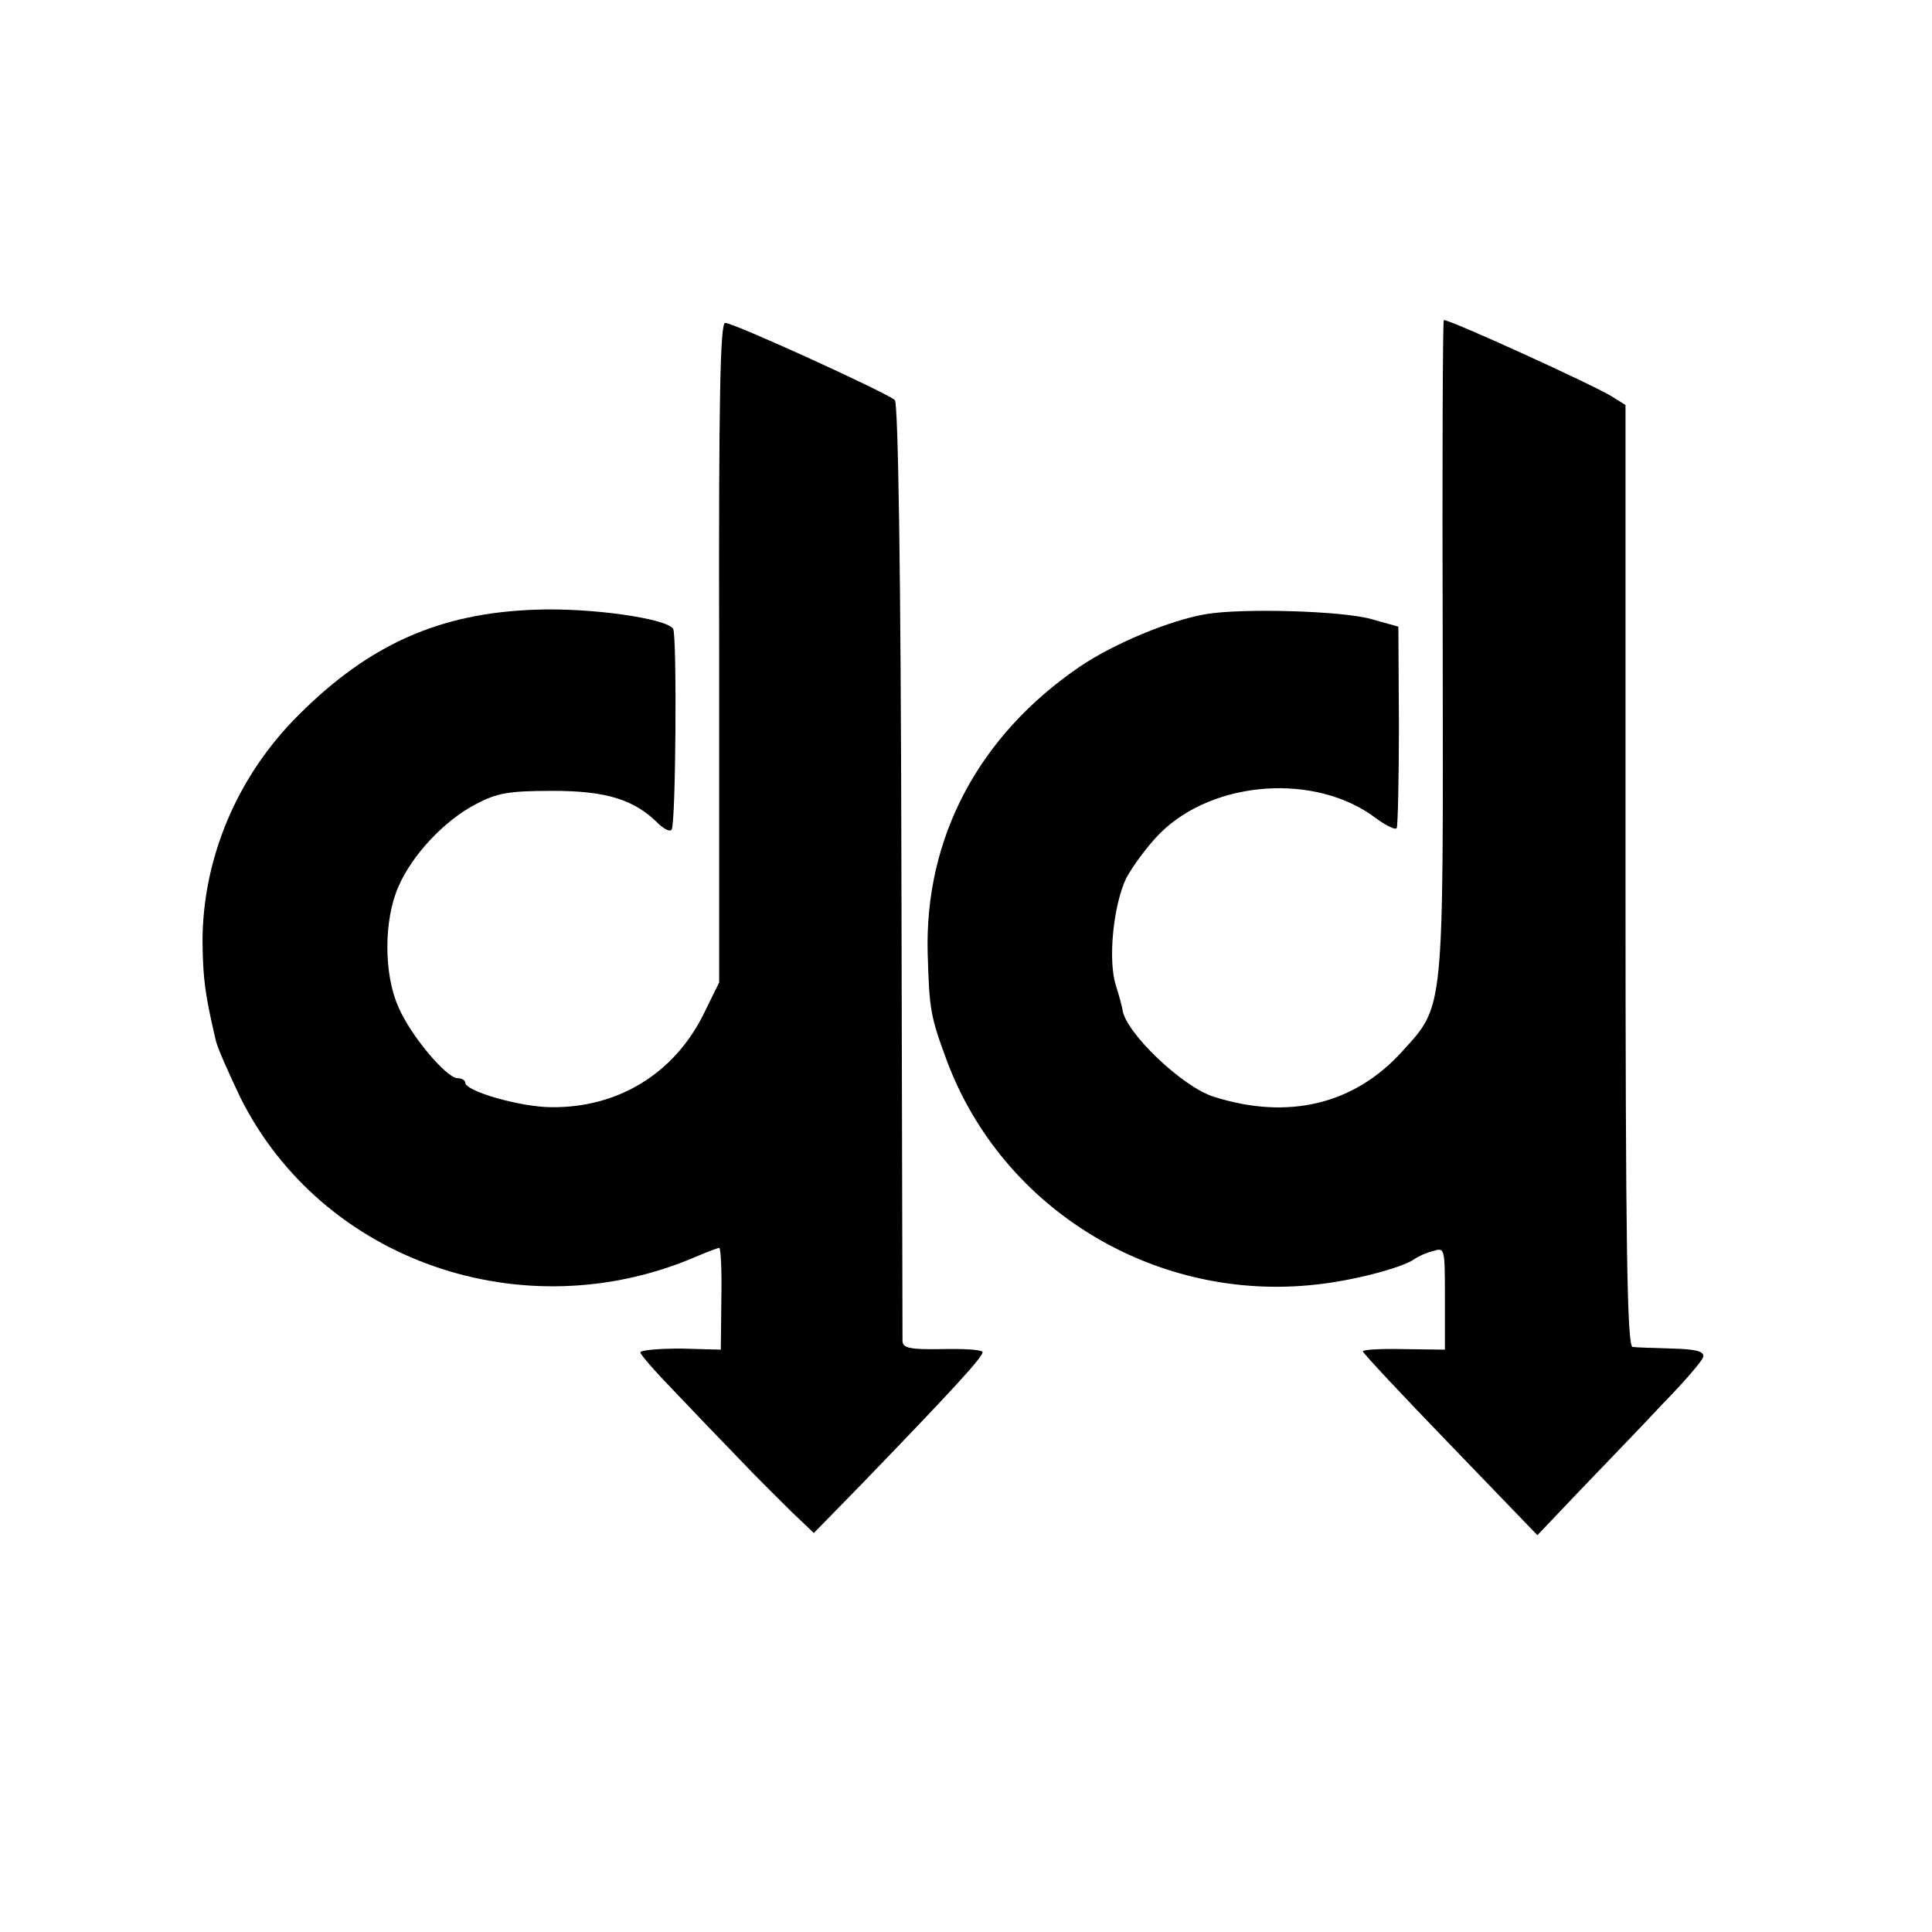 <?xml version="1.0" standalone="no"?>
<!DOCTYPE svg PUBLIC "-//W3C//DTD SVG 20010904//EN"
 "http://www.w3.org/TR/2001/REC-SVG-20010904/DTD/svg10.dtd">
<svg version="1.0" xmlns="http://www.w3.org/2000/svg"
 width="353pt" height="353pt" viewBox="0 0 353 353"
 preserveAspectRatio="xMidYMid meet">
<g transform="translate(0,353) scale(0.1,-0.1)"
fill="#000000" stroke="none">
<path d="M2638 2945 c-2 -2 -3 -271 -2 -597 1 -671 3 -654 -73 -738 -88 -98
-209 -127 -345 -84 -58 18 -162 118 -167 159 -1 6 -6 25 -12 44 -15 46 -5 147
19 197 12 22 39 59 62 82 98 97 285 110 394 27 19 -14 36 -22 38 -18 2 4 4 89
4 188 l-1 180 -50 14 c-54 15 -235 20 -301 9 -66 -11 -169 -54 -231 -96 -185
-126 -284 -313 -278 -525 3 -102 5 -114 35 -195 102 -273 382 -442 675 -409
67 7 159 31 180 47 6 4 20 11 33 14 22 7 22 6 22 -86 l0 -94 -75 1 c-41 1 -75
-1 -75 -4 0 -3 72 -80 160 -171 l159 -165 78 82 c43 45 111 115 150 157 40 41
74 80 75 87 2 10 -14 14 -57 15 -33 1 -66 2 -72 3 -10 1 -13 180 -13 861 l0
860 -24 15 c-31 20 -303 144 -308 140z"/>
<path d="M1314 2338 l0 -603 -29 -59 c-54 -108 -156 -170 -277 -169 -56 0
-158 29 -158 45 0 4 -6 8 -14 8 -20 0 -86 78 -108 130 -27 60 -27 159 0 220
25 58 84 121 142 151 38 20 59 24 140 24 98 0 150 -16 194 -61 10 -9 20 -14
23 -10 8 8 10 354 3 367 -12 19 -151 39 -252 35 -174 -6 -303 -63 -432 -192
-113 -112 -176 -263 -176 -415 1 -67 4 -93 24 -179 3 -14 24 -61 45 -105 149
-299 517 -427 833 -291 21 9 40 16 42 16 3 0 5 -42 4 -93 l-1 -93 -73 2 c-41
0 -74 -3 -74 -7 0 -4 28 -36 63 -72 34 -36 87 -91 118 -123 31 -33 75 -76 96
-97 l40 -38 86 88 c171 177 226 237 222 243 -2 4 -36 6 -75 5 -57 -1 -70 2
-71 14 0 9 -1 397 -2 863 -1 549 -6 850 -12 857 -14 13 -294 141 -310 141 -9
0 -12 -132 -11 -602z"/>
</g>
</svg>
